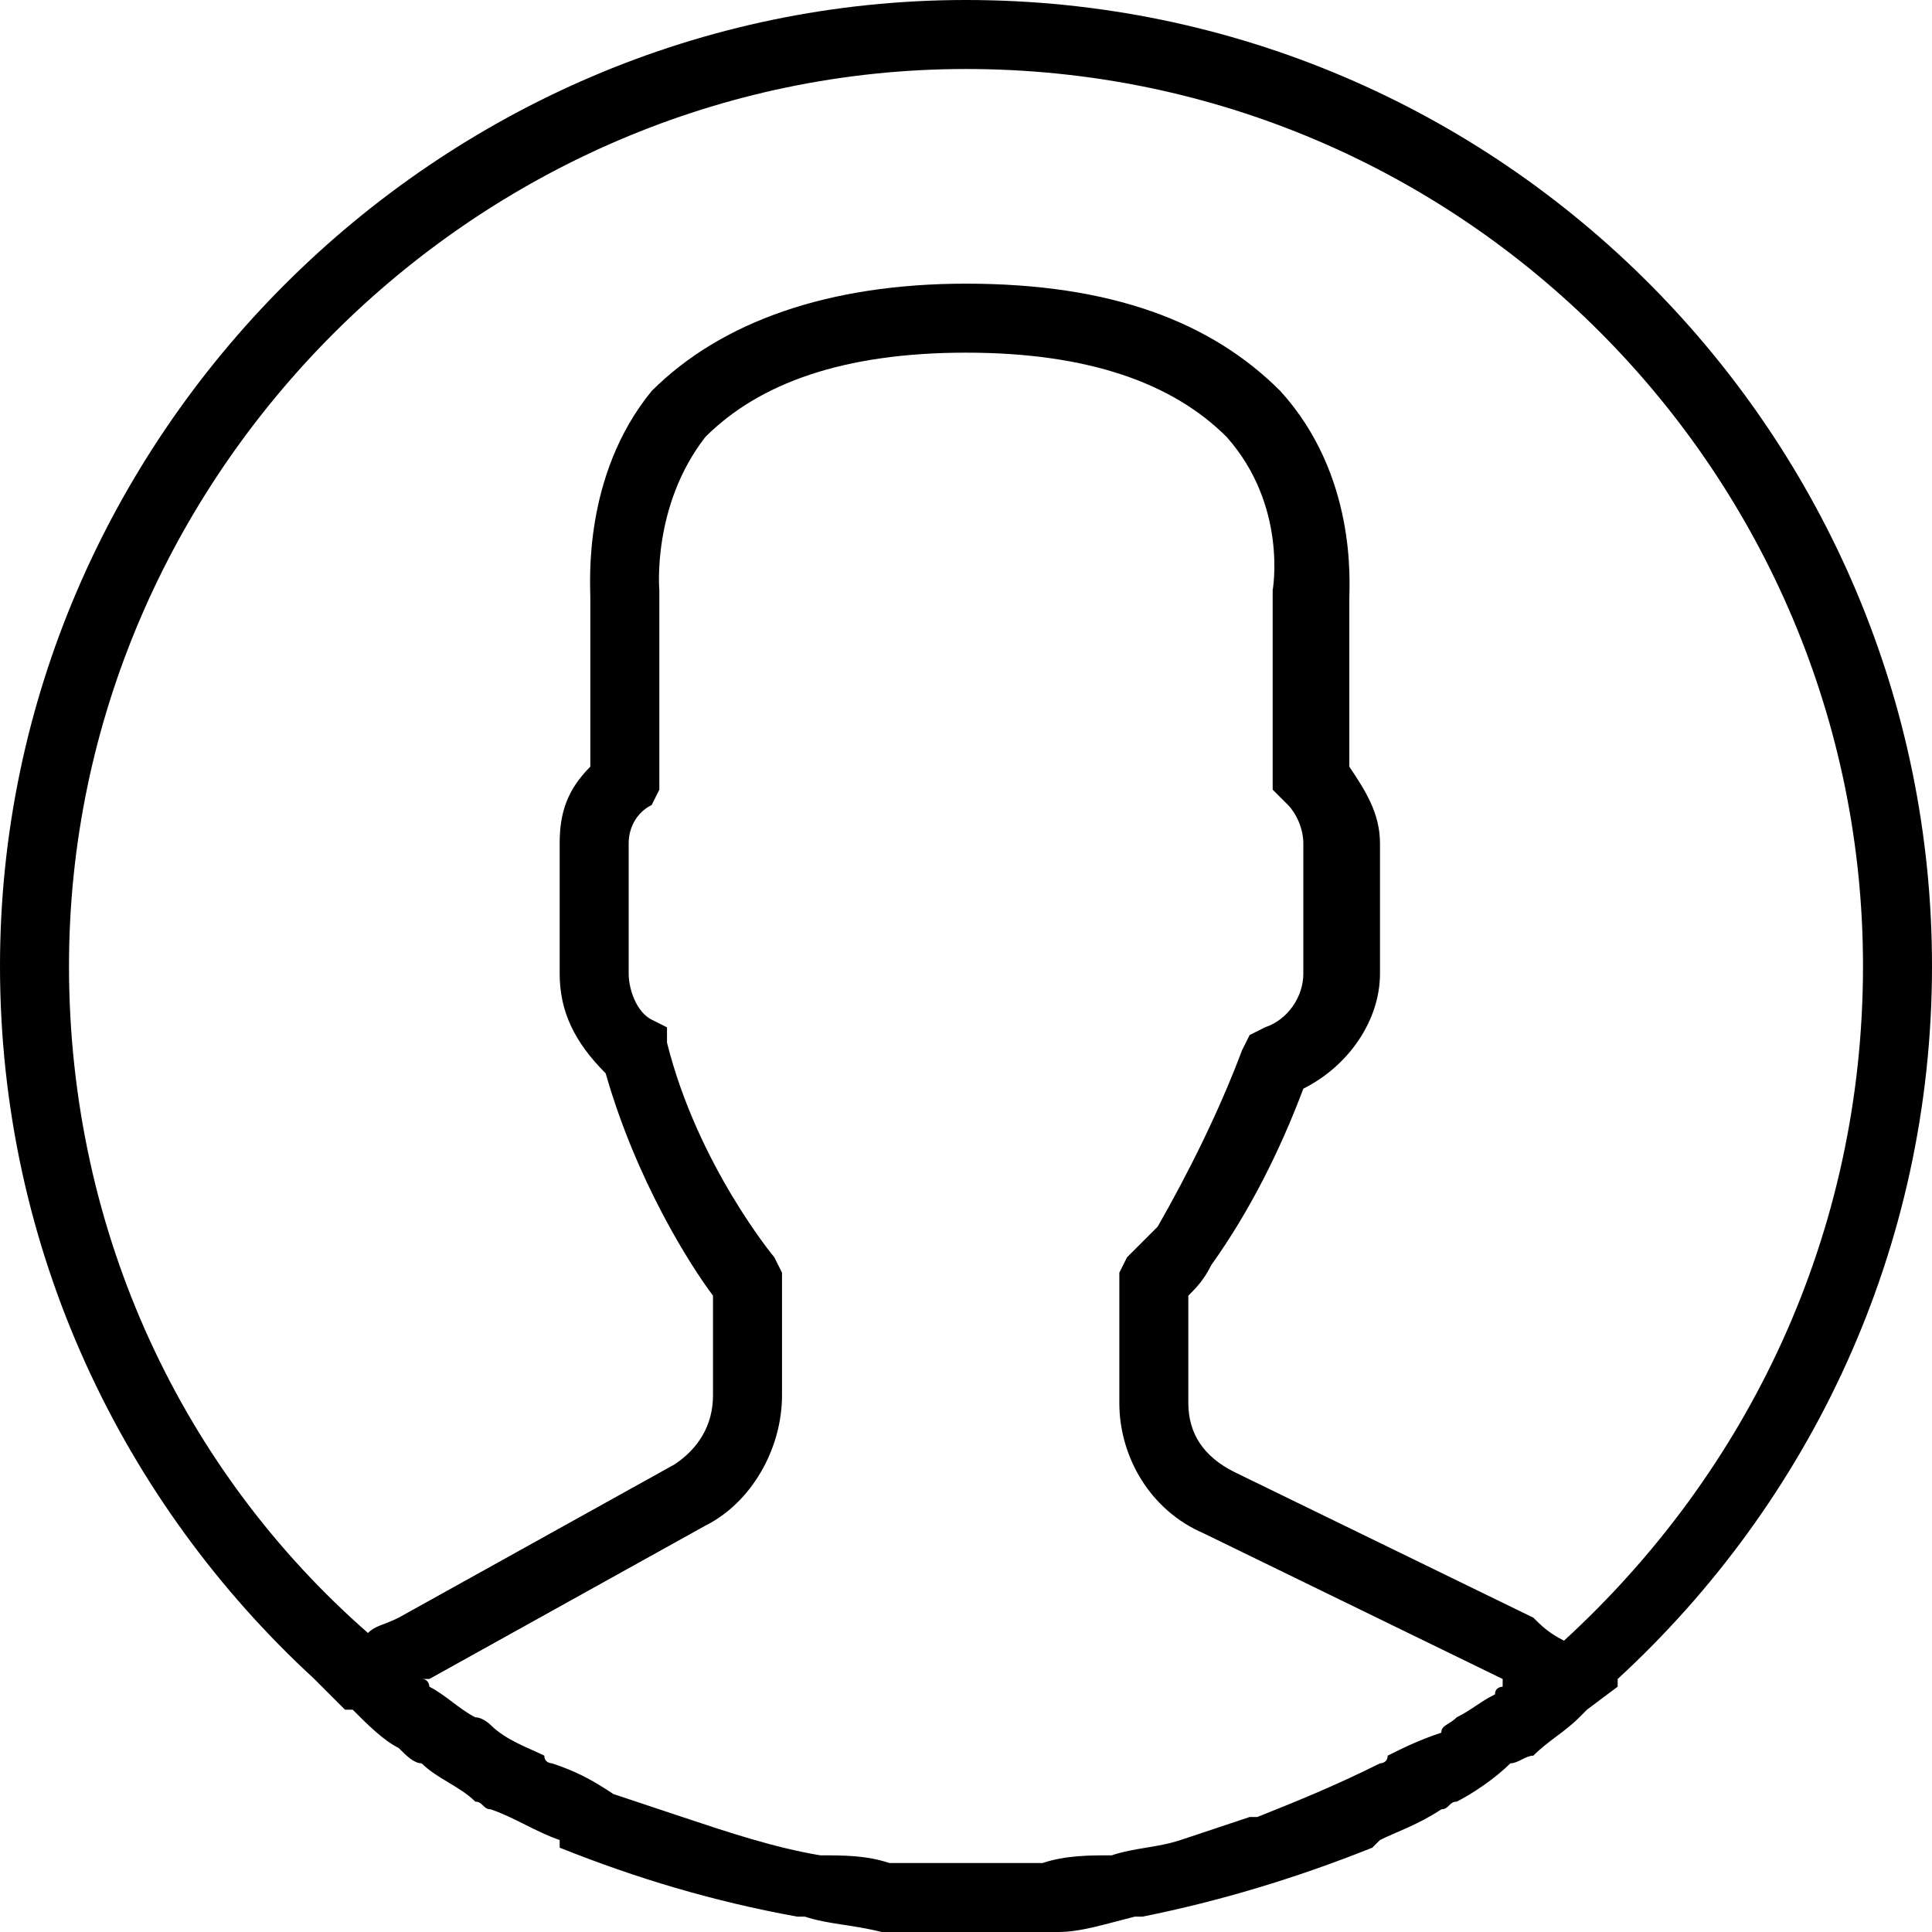 <?xml version="1.0" encoding="UTF-8"?>
<!DOCTYPE svg PUBLIC "-//W3C//DTD SVG 1.1//EN" "http://www.w3.org/Graphics/SVG/1.1/DTD/svg11.dtd">
<!-- Creator: CorelDRAW 2017 -->
<svg xmlns="http://www.w3.org/2000/svg" xml:space="preserve" width="53px" height="53px" version="1.1" style="shape-rendering:geometricPrecision; text-rendering:geometricPrecision; image-rendering:optimizeQuality; fill-rule:evenodd; clip-rule:evenodd"
viewBox="0 0 2.52 2.52"
 xmlns:xlink="http://www.w3.org/1999/xlink">
 <defs>
  <style type="text/css">
   <![CDATA[
    .fil0 {fill: black}
   ]]>
  </style>
 </defs>
 <g id="Слой_x0020_1">
  <path class="fil0" d="M2.52 1.26c0,-0.69 -0.56,-1.26 -1.26,-1.26 -0.69,0 -1.26,0.57 -1.26,1.26 0,0.37 0.16,0.7 0.41,0.93l0 0 0.04 0.04c0,0 0,0 0.01,0 0.02,0.02 0.04,0.04 0.06,0.05 0.01,0.01 0.02,0.02 0.03,0.02 0.02,0.02 0.05,0.03 0.07,0.05 0.01,0 0.01,0.01 0.02,0.01 0.03,0.01 0.06,0.03 0.09,0.04 0,0 0,0.01 0,0.01 0.1,0.04 0.2,0.07 0.31,0.09 0,0 0,0 0.01,0 0.03,0.01 0.06,0.01 0.1,0.02 0,0 0,0 0.01,0 0.03,0 0.07,0 0.1,0 0.04,0 0.07,0 0.1,0 0.01,0 0.01,0 0.02,0 0.03,0 0.06,-0.01 0.1,-0.02 0,0 0,0 0.01,0 0.1,-0.02 0.2,-0.05 0.3,-0.09 0,0 0,0 0.01,-0.01 0.02,-0.01 0.05,-0.02 0.08,-0.04 0.01,0 0.01,-0.01 0.02,-0.01 0.02,-0.01 0.05,-0.03 0.07,-0.05 0.01,0 0.02,-0.01 0.03,-0.01 0.02,-0.02 0.04,-0.03 0.06,-0.05 0,0 0.01,-0.01 0.01,-0.01l0.04 -0.03 0 -0.01c0.25,-0.23 0.41,-0.56 0.41,-0.93zm-2.43 0c0,-0.64 0.53,-1.17 1.17,-1.17 0.65,0 1.17,0.53 1.17,1.17 0,0.35 -0.15,0.66 -0.39,0.88 -0.02,-0.01 -0.03,-0.02 -0.04,-0.03l-0.39 -0.19c-0.04,-0.02 -0.06,-0.05 -0.06,-0.09l0 -0.14c0.01,-0.01 0.02,-0.02 0.03,-0.04 0.05,-0.07 0.09,-0.15 0.12,-0.23 0.06,-0.03 0.1,-0.09 0.1,-0.15l0 -0.17c0,-0.04 -0.02,-0.07 -0.04,-0.1l0 -0.22c0,-0.02 0.01,-0.16 -0.09,-0.27 -0.09,-0.09 -0.22,-0.14 -0.41,-0.14 -0.18,0 -0.32,0.05 -0.41,0.14 -0.09,0.11 -0.08,0.25 -0.08,0.27l0 0.22c-0.03,0.03 -0.04,0.06 -0.04,0.1l0 0.17c0,0.05 0.02,0.09 0.06,0.13 0.04,0.14 0.11,0.25 0.14,0.29l0 0.13c0,0.04 -0.02,0.07 -0.05,0.09l-0.36 0.2c-0.02,0.01 -0.03,0.01 -0.04,0.02 -0.24,-0.21 -0.39,-0.52 -0.39,-0.87zm1.86 0.95c-0.02,0.01 -0.03,0.02 -0.05,0.03 -0.01,0.01 -0.02,0.01 -0.02,0.02 -0.03,0.01 -0.05,0.02 -0.07,0.03 0,0.01 -0.01,0.01 -0.01,0.01 -0.06,0.03 -0.11,0.05 -0.16,0.07 -0.01,0 -0.01,0 -0.01,0 -0.03,0.01 -0.06,0.02 -0.09,0.03 0,0 0,0 0,0 -0.03,0.01 -0.06,0.01 -0.09,0.02 0,0 0,0 0,0 -0.03,0 -0.06,0 -0.09,0.01 0,0 -0.01,0 -0.01,0 -0.03,0 -0.06,0 -0.09,0 -0.03,0 -0.06,0 -0.09,0 0,0 -0.01,0 -0.01,0 -0.03,-0.01 -0.06,-0.01 -0.09,-0.01l0 0c-0.06,-0.01 -0.12,-0.03 -0.18,-0.05 0,0 0,0 0,0 -0.03,-0.01 -0.06,-0.02 -0.09,-0.03 0,0 0,0 0,0 -0.03,-0.02 -0.05,-0.03 -0.08,-0.04 0,0 -0.01,0 -0.01,-0.01 -0.02,-0.01 -0.05,-0.02 -0.07,-0.04 0,0 -0.01,-0.01 -0.02,-0.01 -0.02,-0.01 -0.04,-0.03 -0.06,-0.04 0,0 0,-0.01 -0.01,-0.01l0.01 0 0.36 -0.2c0.06,-0.03 0.1,-0.1 0.1,-0.17l0 -0.16 -0.01 -0.02c0,0 -0.1,-0.12 -0.14,-0.28l0 -0.02 -0.02 -0.01c-0.02,-0.01 -0.03,-0.04 -0.03,-0.06l0 -0.17c0,-0.02 0.01,-0.04 0.03,-0.05l0.01 -0.02 0 -0.25 0 -0.01c0,0 -0.01,-0.11 0.06,-0.2 0.07,-0.07 0.18,-0.11 0.34,-0.11 0.16,0 0.27,0.04 0.34,0.11 0.08,0.09 0.06,0.2 0.06,0.2l0 0.26 0.02 0.02c0.01,0.01 0.02,0.03 0.02,0.05l0 0.17c0,0.03 -0.02,0.06 -0.05,0.07l-0.02 0.01 -0.01 0.02c-0.03,0.08 -0.07,0.16 -0.11,0.23 -0.02,0.02 -0.03,0.03 -0.04,0.04l-0.01 0.02 0 0.17c0,0.07 0.04,0.14 0.11,0.17l0.39 0.19c0,0.01 0,0.01 0,0.01 0,0 -0.01,0 -0.01,0.01z"/>
 </g>
</svg>
